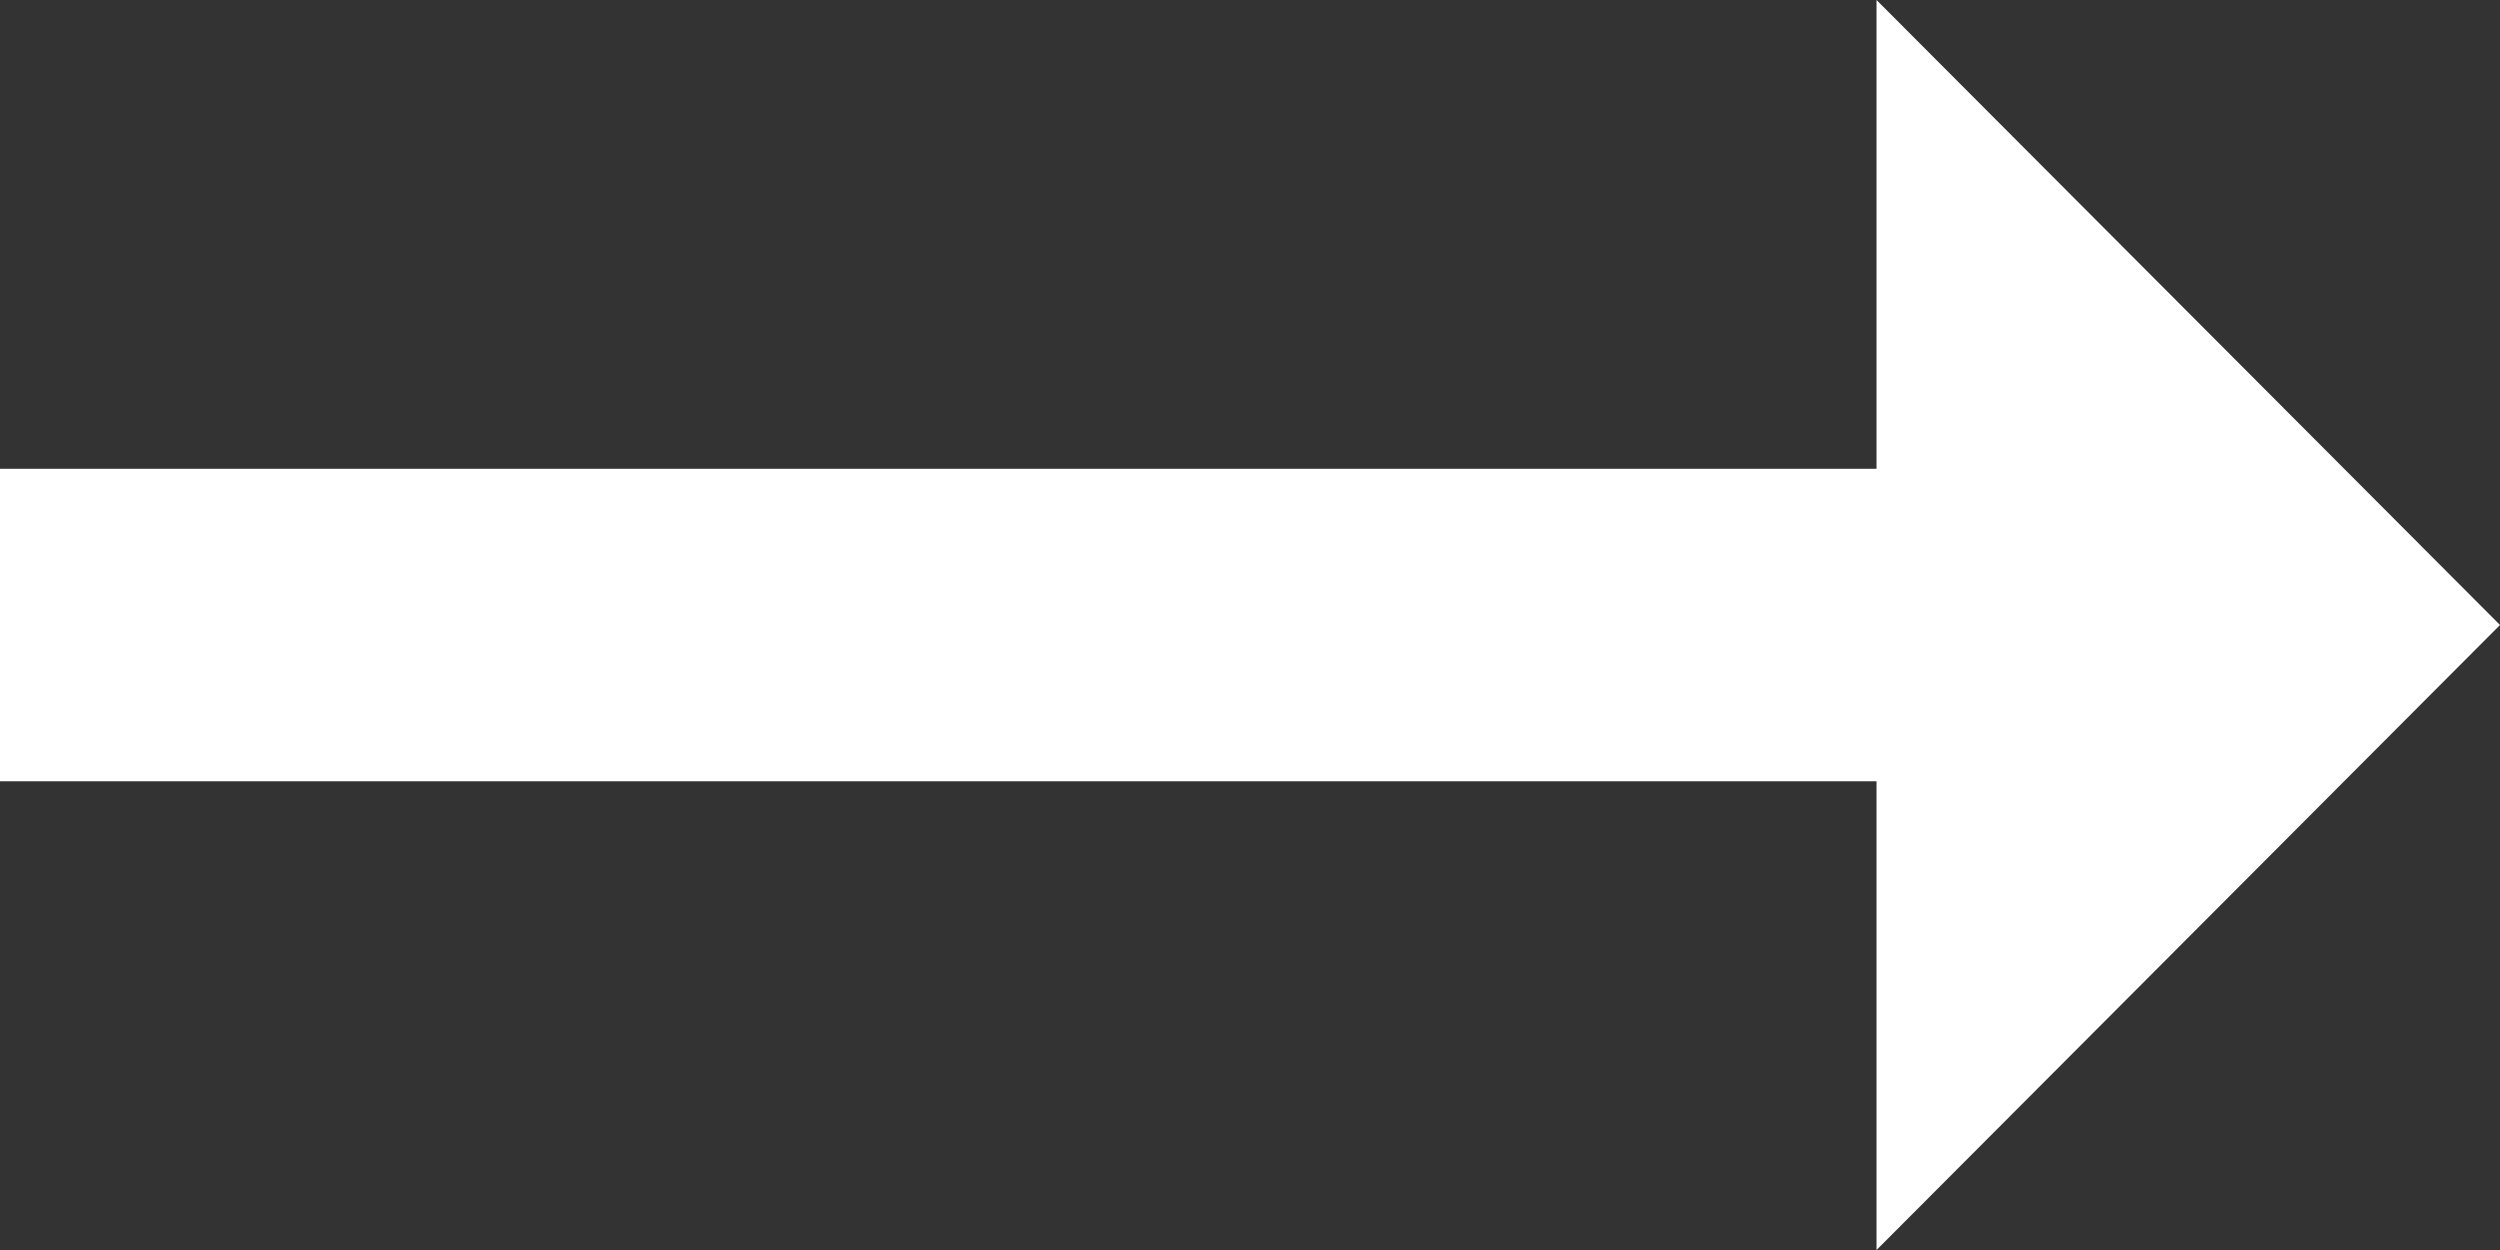 <svg xmlns="http://www.w3.org/2000/svg" width="31" height="15.5" viewBox="0 0 31 15.5">
  <rect x="0" y="0" width="31" height="15.5" fill="#333333" stroke="none"/>
  <path id="arrowrightalt_outline" d="M29.269,17.813H6v3.875H29.269V27.5L37,19.75,29.269,12Z" transform="translate(-6 -12)" fill="#fff"/>
</svg>

